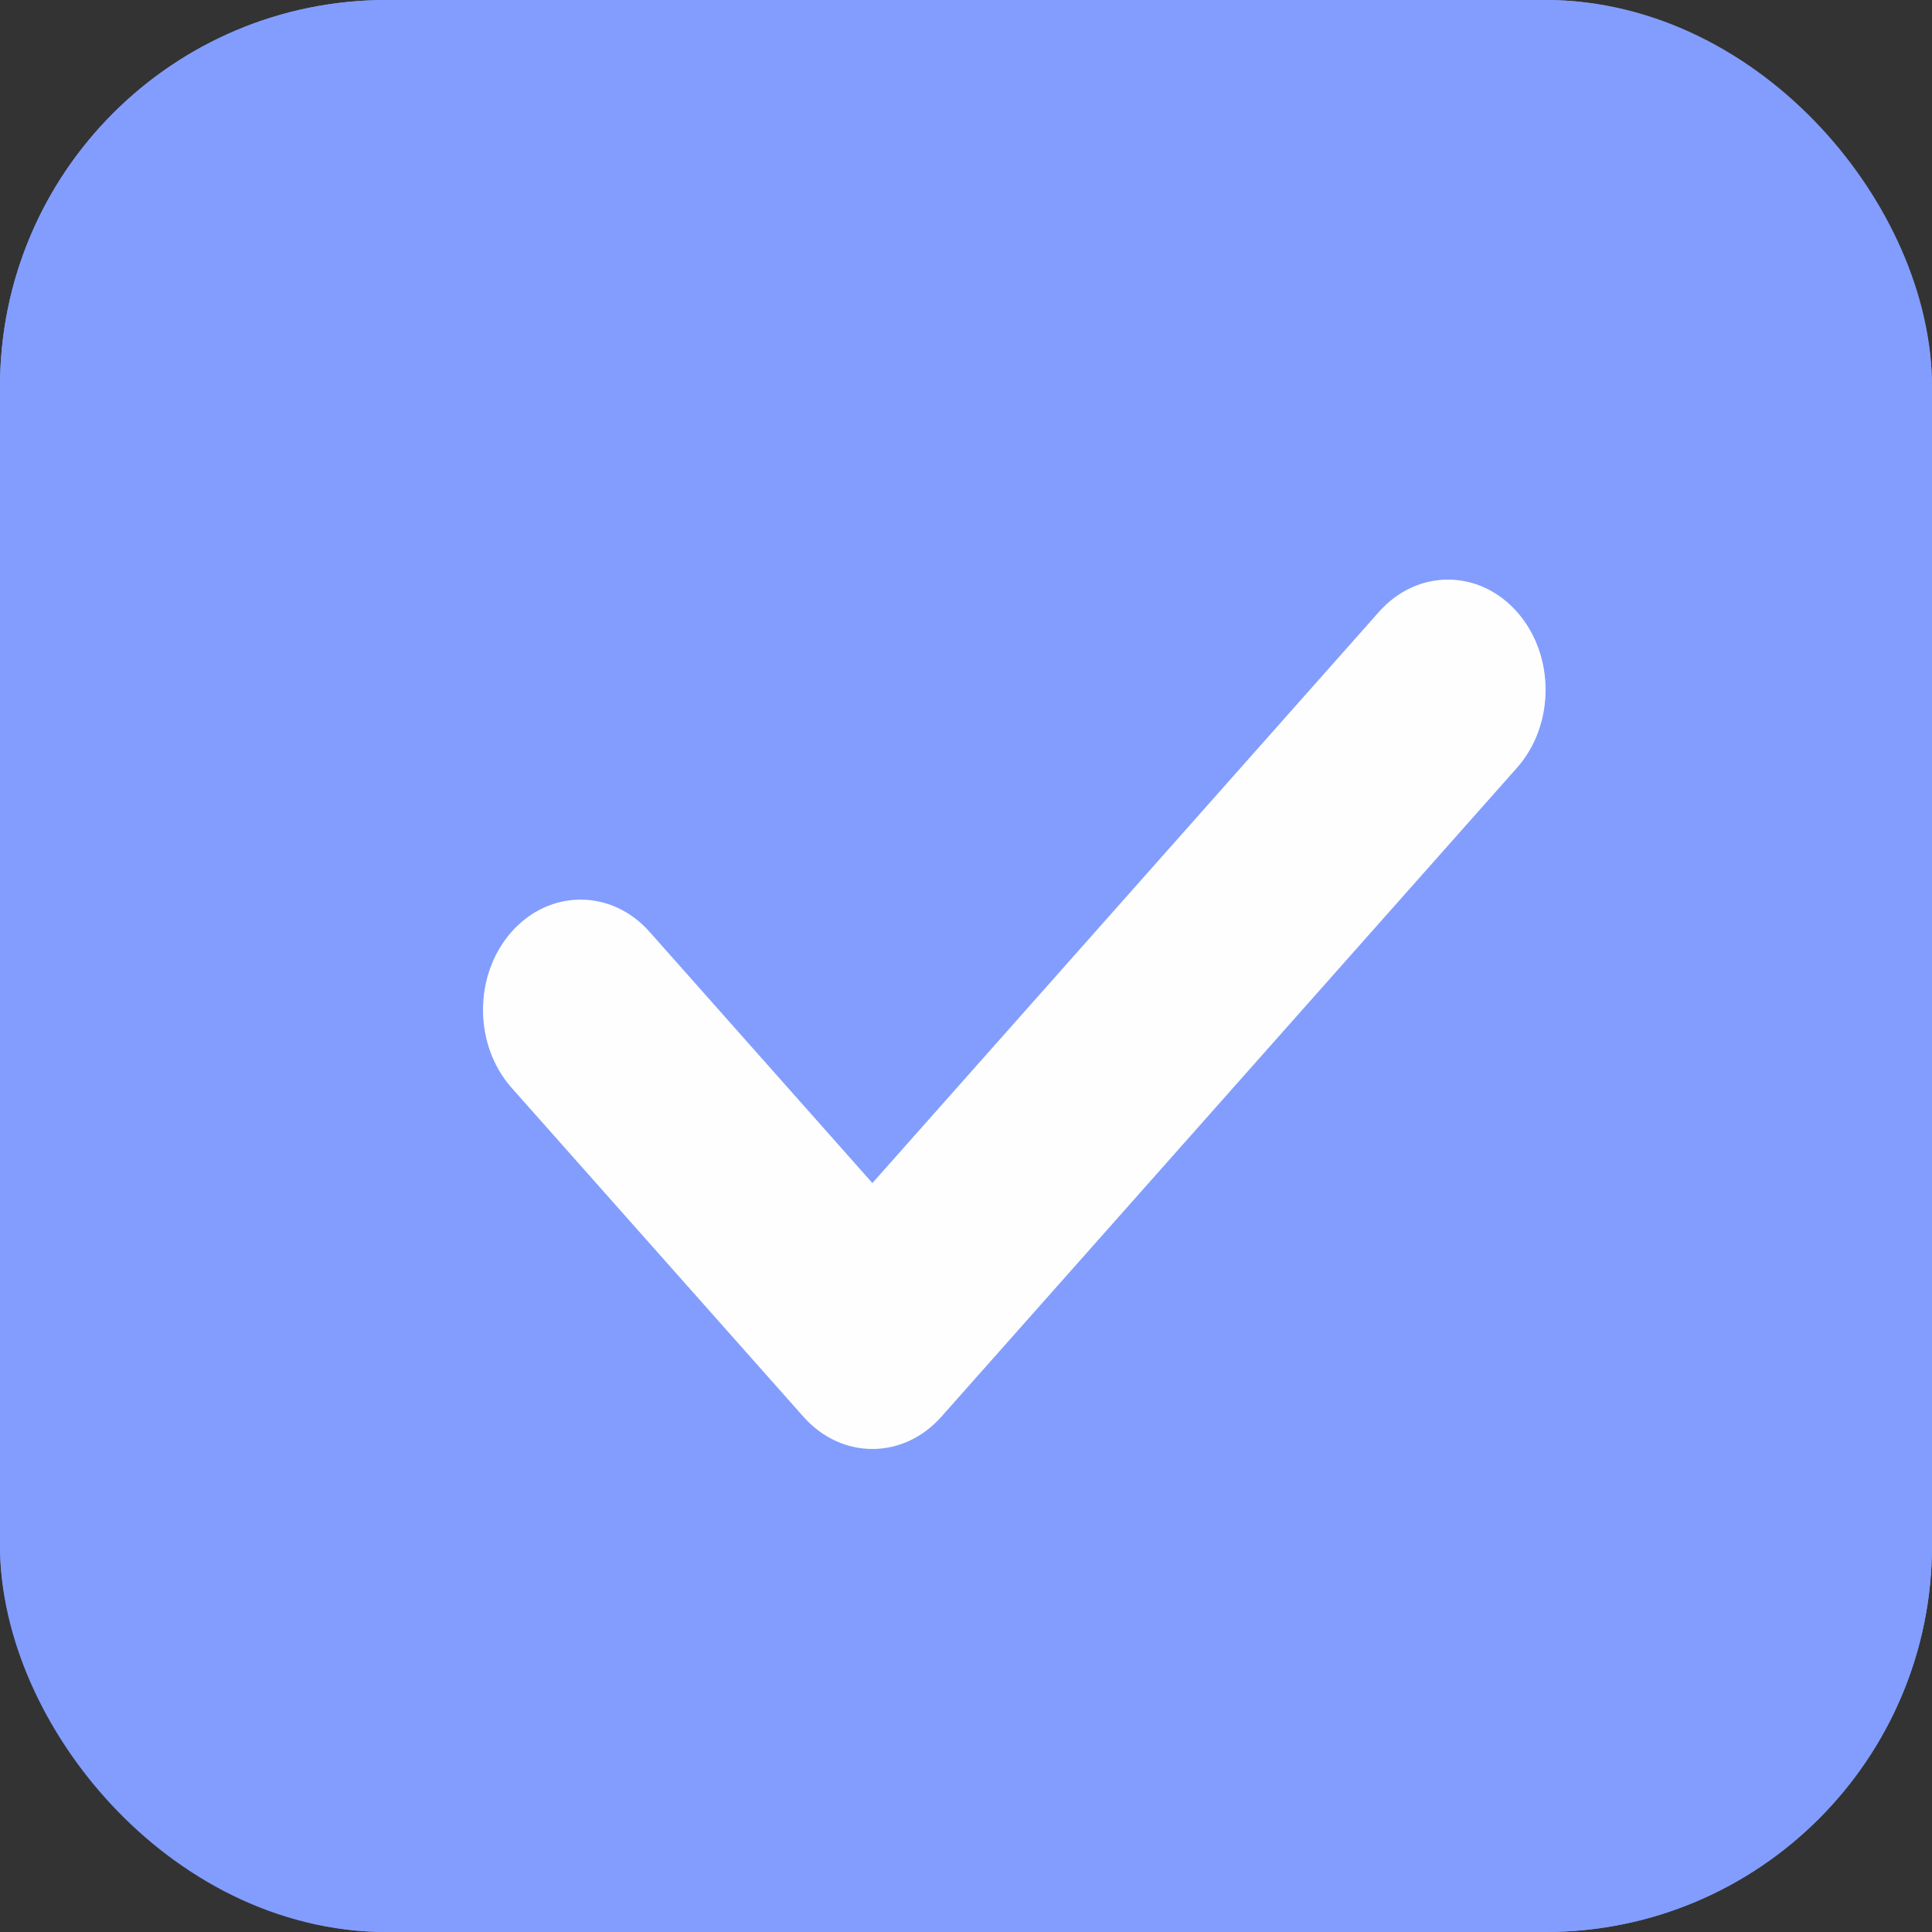 <svg width="20" height="20" viewBox="0 0 20 20" fill="none" xmlns="http://www.w3.org/2000/svg">
<rect x="0" y="0" width="20" height="20" fill="#333333" stroke="none"/>
<g id="Checkbox min">
<rect width="20" height="20" rx="4" fill="#829DFD"/>
<rect id="checkbox" x="0.75" y="0.75" width="18.5" height="18.5" rx="3.25" stroke="#829DFD" stroke-width="1.5"/>
<path id="Vector 16 (Stroke)" fill-rule="evenodd" clip-rule="evenodd" d="M15.705 6.335C16.099 6.781 16.098 7.503 15.704 7.948L9.745 14.666C9.35 15.111 8.712 15.111 8.317 14.666L5.296 11.261C4.902 10.816 4.901 10.093 5.295 9.647C5.689 9.202 6.329 9.201 6.724 9.646L9.031 12.247L14.276 6.333C14.671 5.888 15.31 5.889 15.705 6.335Z" fill="#FEFEFE"/>
</g>
</svg>
